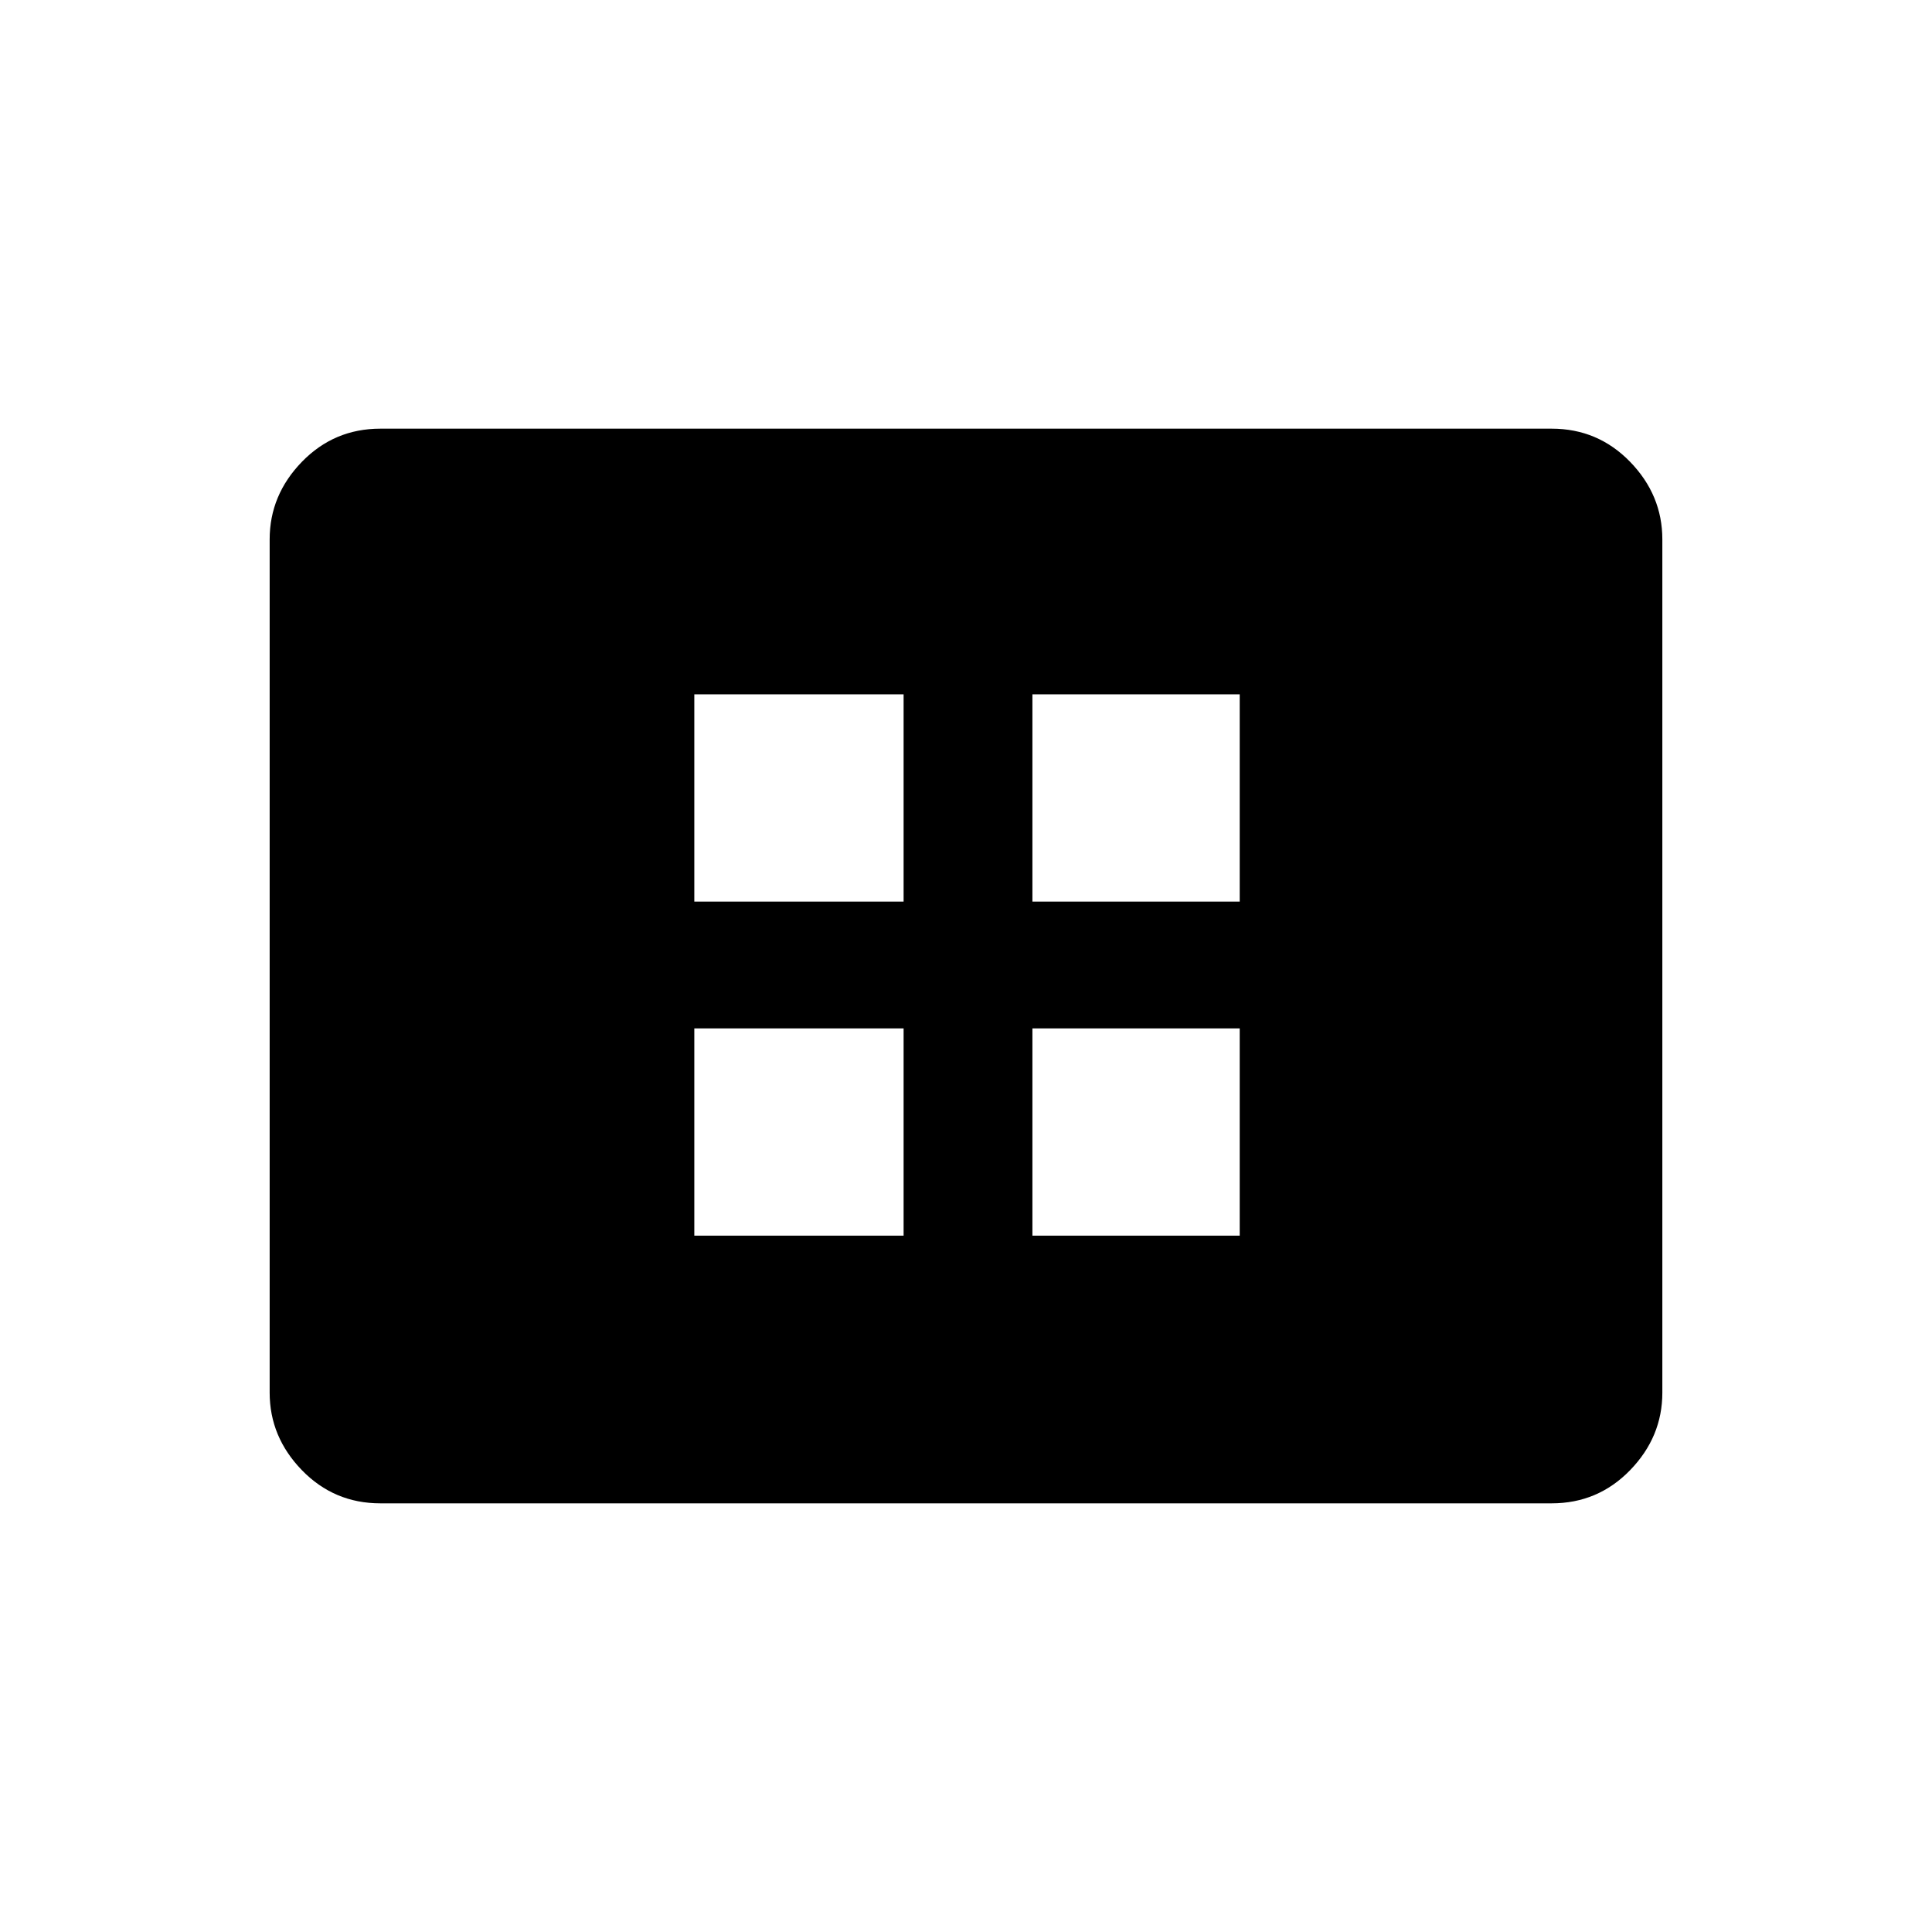 <svg xmlns="http://www.w3.org/2000/svg" height="40" width="40"><path d="M14.375 25.583h4.333v-4.291h-4.333Zm0-6.916h4.333v-4.292h-4.333Zm7 6.916h4.292v-4.291h-4.292Zm0-6.916h4.292v-4.292h-4.292Zm-13.5 12.458q-.958 0-1.625-.687-.667-.688-.667-1.605V11.167q0-.917.667-1.605.667-.687 1.625-.687h24.25q.958 0 1.625.687.667.688.667 1.605v17.666q0 .917-.667 1.605-.667.687-1.625.687Z"/></svg>